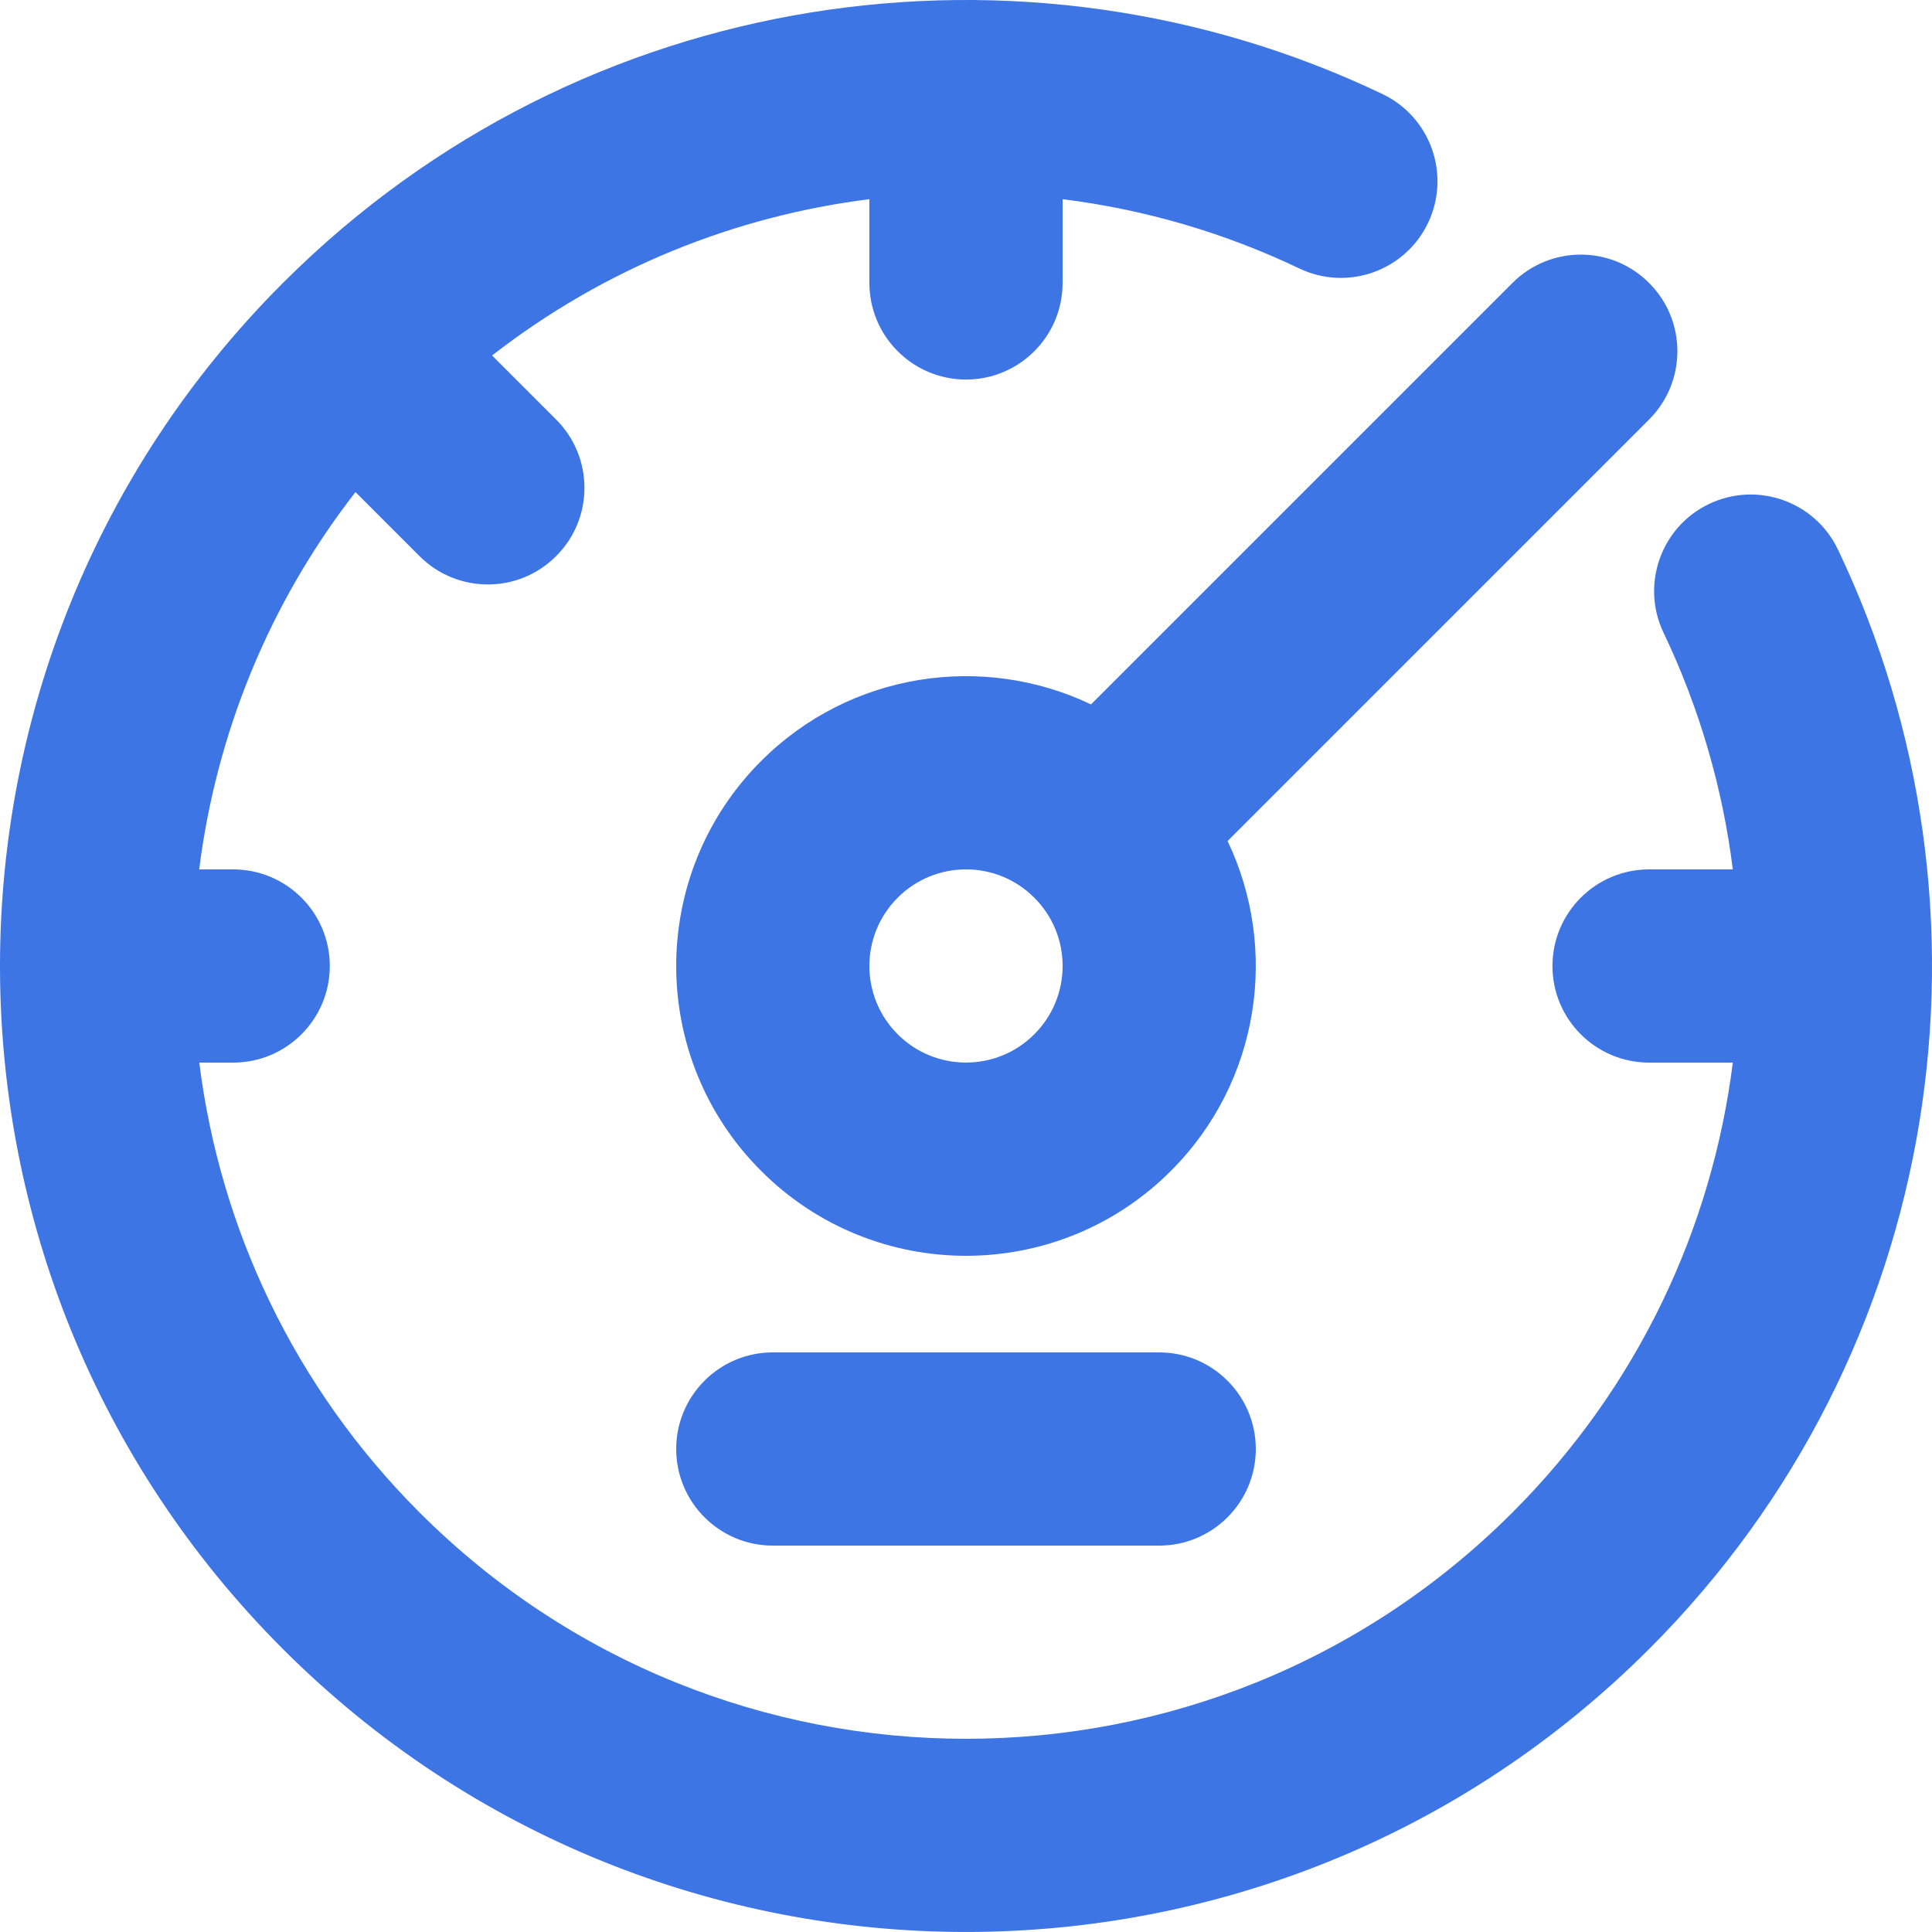 <svg width="20" height="20" viewBox="0 0 20 20" fill="none" xmlns="http://www.w3.org/2000/svg">
<path d="M13.45 2.779C13.948 3.017 14.545 2.806 14.783 2.308C15.021 1.809 14.81 1.212 14.312 0.974C10.602 -0.798 6.024 -0.153 2.944 2.914L2.929 2.929L2.914 2.944C0.976 4.89 0.005 7.435 0 9.981L0 10L0 10.019C0.005 12.572 0.981 15.123 2.929 17.071C6.834 20.976 13.166 20.976 17.071 17.071C20.151 13.991 20.801 9.404 19.026 5.688C18.788 5.19 18.191 4.979 17.692 5.217C17.194 5.455 16.983 6.052 17.221 6.55C17.594 7.331 17.833 8.159 17.938 9H17.071C16.519 9 16.071 9.448 16.071 10C16.071 10.552 16.519 11 17.071 11H17.938C17.724 12.703 16.964 14.35 15.657 15.657C12.533 18.781 7.467 18.781 4.343 15.657C3.036 14.35 2.276 12.703 2.063 11H2.414C2.966 11 3.414 10.552 3.414 10C3.414 9.448 2.966 9 2.414 9H2.062C2.237 7.609 2.776 6.256 3.68 5.094L4.343 5.757C4.734 6.148 5.367 6.148 5.757 5.757C6.148 5.367 6.148 4.734 5.757 4.343L5.094 3.68C6.256 2.776 7.609 2.236 9 2.062L9 2.929C9 3.481 9.448 3.929 10 3.929C10.552 3.929 11 3.481 11 2.929L11 2.062C11.842 2.167 12.669 2.406 13.45 2.779Z" fill="#3D75E4"/>
<path fill-rule="evenodd" clip-rule="evenodd" d="M17.071 4.343C17.462 3.952 17.462 3.319 17.071 2.929C16.681 2.538 16.048 2.538 15.657 2.929L11.294 7.292C10.178 6.759 8.802 6.955 7.879 7.878C6.707 9.05 6.707 10.95 7.879 12.121C9.05 13.293 10.95 13.293 12.121 12.121C13.045 11.197 13.24 9.822 12.708 8.706L17.071 4.343ZM9.293 9.293C9.683 8.902 10.317 8.902 10.707 9.293C11.098 9.683 11.098 10.316 10.707 10.707C10.317 11.097 9.683 11.097 9.293 10.707C8.902 10.316 8.902 9.683 9.293 9.293Z" fill="#3D75E4"/>
<path d="M13 15C13 15.552 12.552 16 12 16H8C7.448 16 7 15.552 7 15C7 14.448 7.448 14 8 14H12C12.552 14 13 14.448 13 15Z" fill="#3D75E4"/>
</svg>
